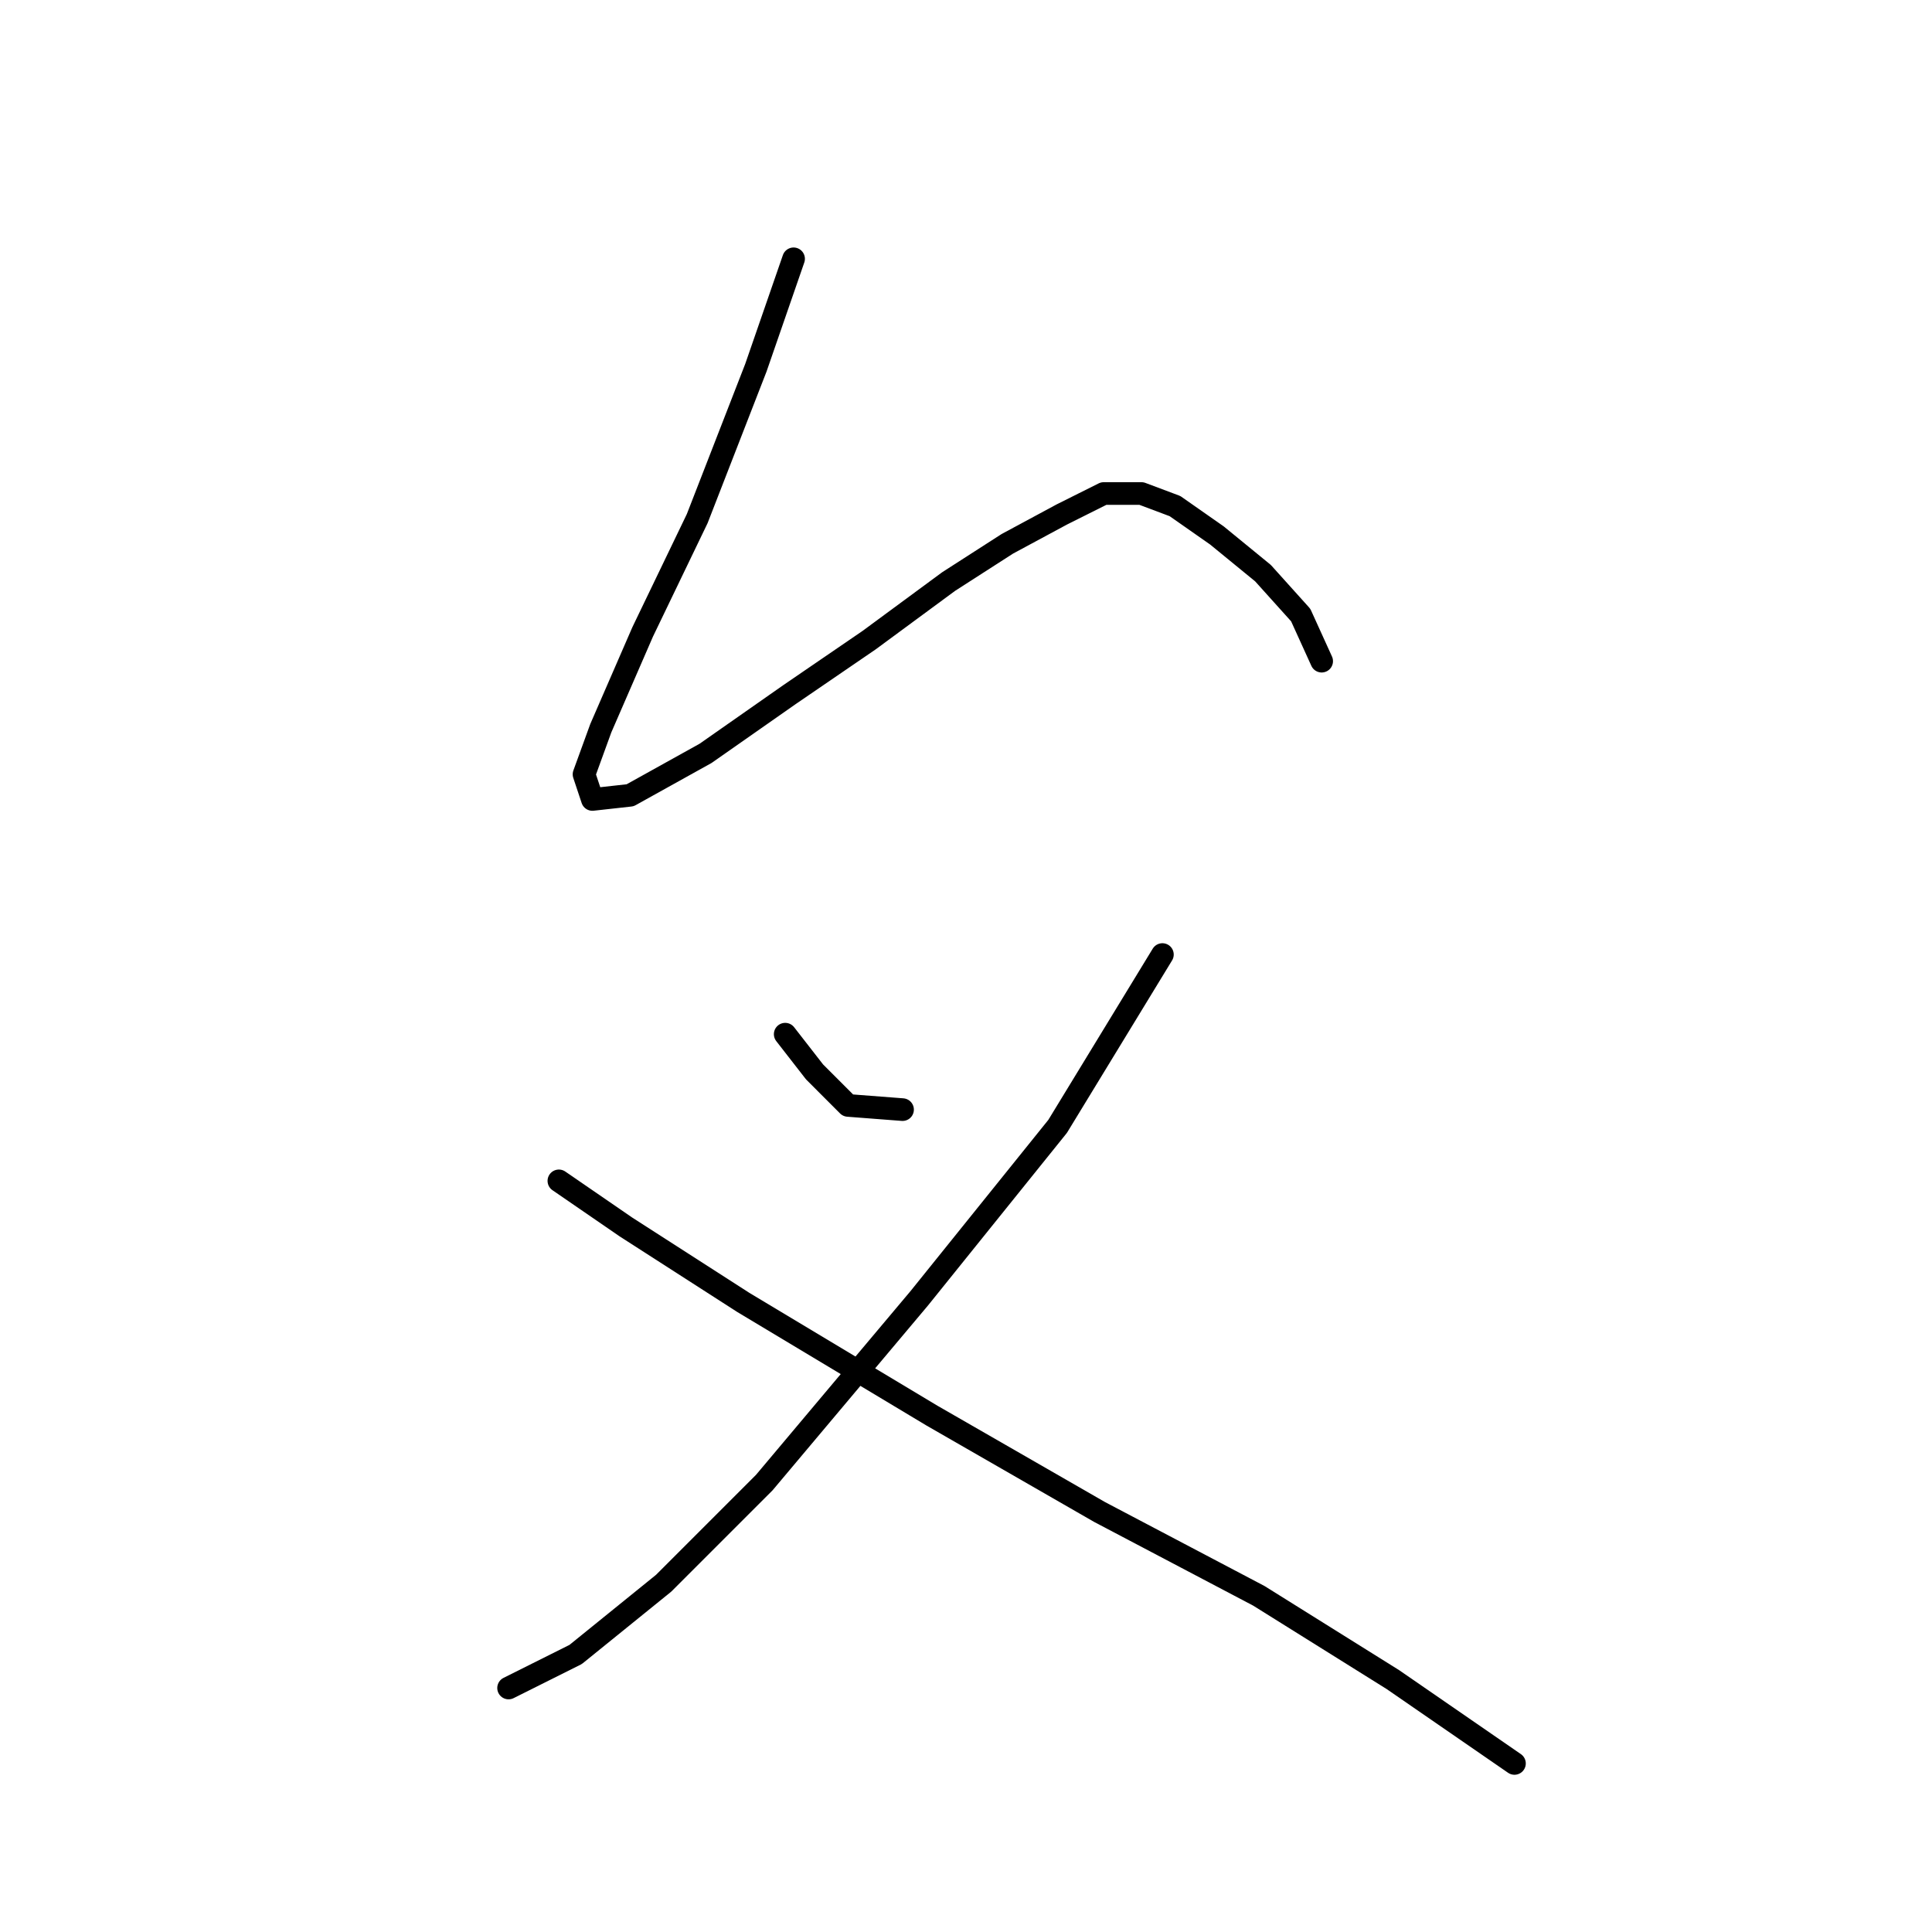 <?xml version="1.0" standalone="no"?>
    <svg width="256" height="256" xmlns="http://www.w3.org/2000/svg" version="1.1">
    <polyline stroke="black" stroke-width="3" stroke-linecap="round" fill="transparent" stroke-linejoin="round" points="105.154 34.294 100.156 48.733 92.381 68.726 85.161 83.72 79.608 96.493 77.386 102.602 78.497 105.934 83.495 105.379 93.491 99.825 104.598 92.05 115.15 84.831 125.702 77.056 133.477 72.058 140.696 68.17 146.25 65.393 151.248 65.393 155.691 67.06 161.244 70.947 167.353 75.945 172.351 81.499 175.128 87.608 175.128 87.608 " />
        <polyline stroke="black" stroke-width="3" stroke-linecap="round" fill="transparent" stroke-linejoin="round" points="104.043 137.034 107.931 142.032 112.373 146.475 119.593 147.03 119.593 147.03 " />
        <polyline stroke="black" stroke-width="3" stroke-linecap="round" fill="transparent" stroke-linejoin="round" points="154.025 126.482 140.141 149.252 121.814 172.021 101.266 196.457 87.938 209.785 76.275 219.226 67.39 223.669 67.39 223.669 " />
        <polyline stroke="black" stroke-width="3" stroke-linecap="round" fill="transparent" stroke-linejoin="round" points="74.054 156.471 82.94 162.58 98.49 172.576 123.48 187.571 145.694 200.344 166.798 211.451 184.569 222.558 200.674 233.665 200.674 233.665 " />
        </svg>